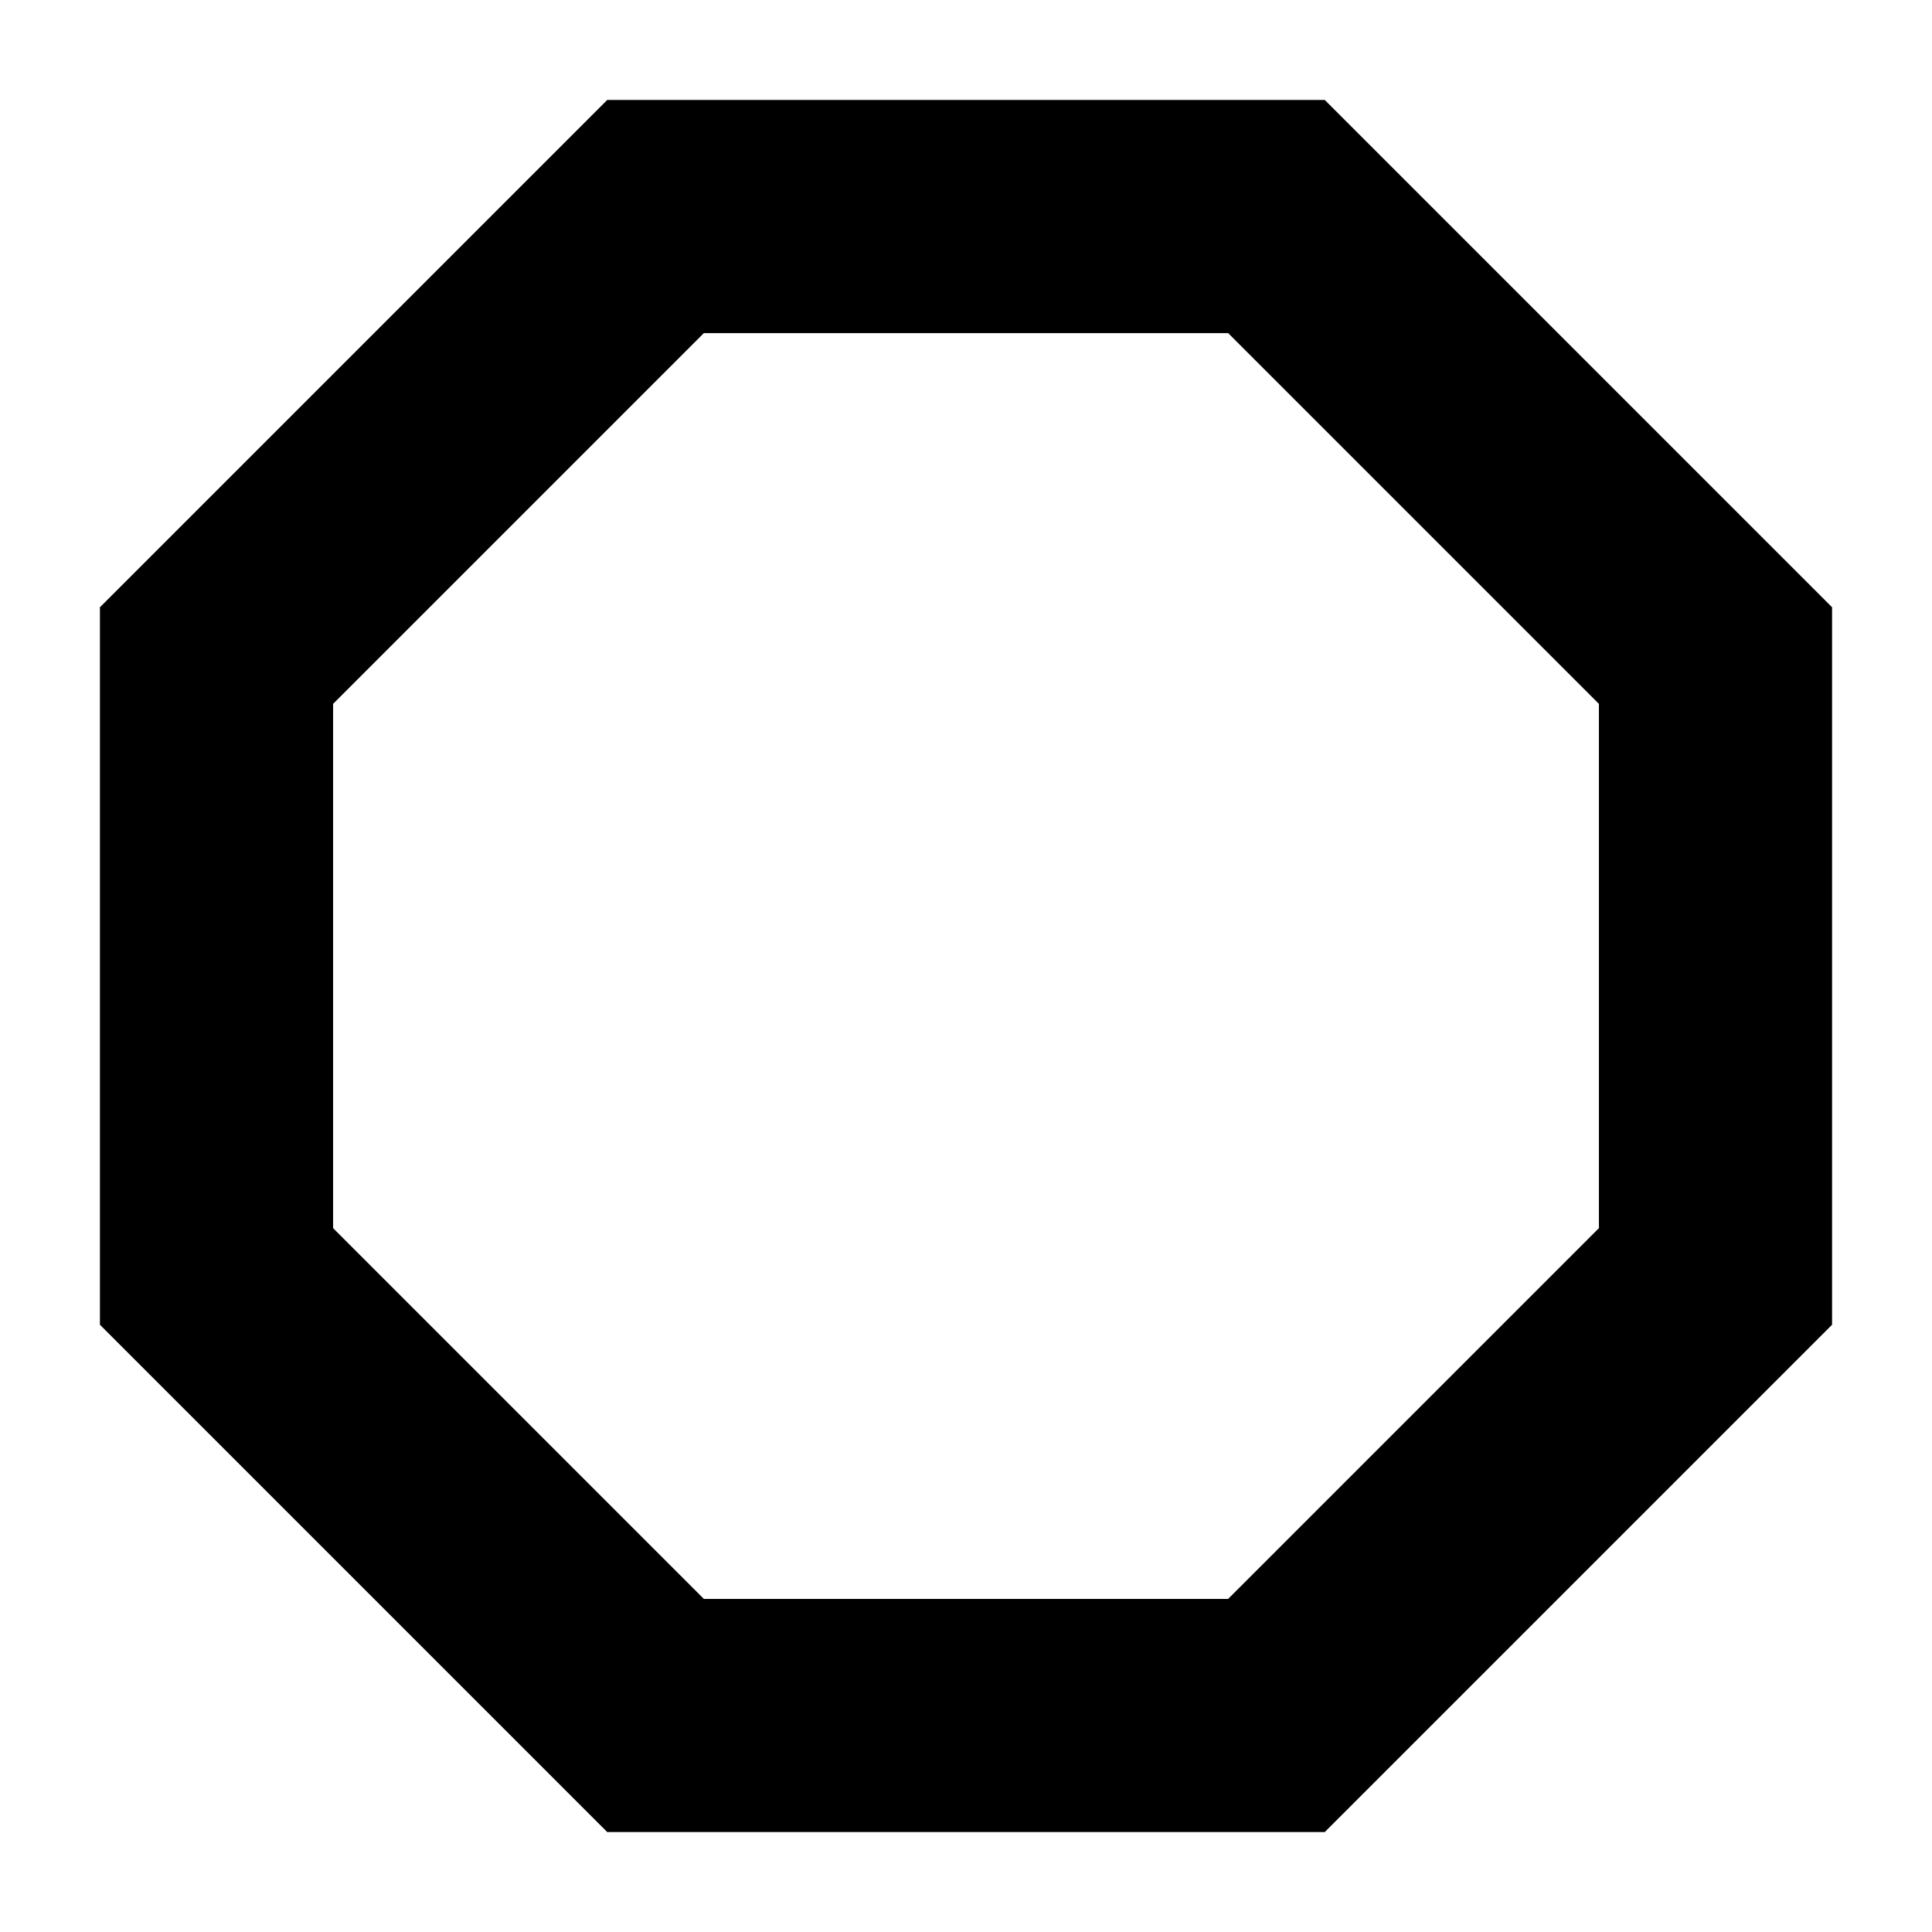 <?xml version="1.0" encoding="UTF-8"?>
<!DOCTYPE svg PUBLIC "-//W3C//DTD SVG 1.1//EN" "http://www.w3.org/Graphics/SVG/1.1/DTD/svg11.dtd">
<svg xmlns="http://www.w3.org/2000/svg" xml:space="preserve" width="580px" height="580px" shape-rendering="geometricPrecision" text-rendering="geometricPrecision" image-rendering="optimizeQuality" fill-rule="nonzero" clip-rule="nonzero" viewBox="0 0 5800 5800" xmlns:xlink="http://www.w3.org/1999/xlink">
	<title>sign_stop icon</title>
	<desc>sign_stop icon from the IconExperience.com I-Collection. Copyright by INCORS GmbH (www.incors.com).</desc>
		<path id="curve28"  d="M2113 1000l-1113 1113 0 1574 1113 1113 1574 0 1113 -1113 0 -1574 -1113 -1113 -1574 0zm1864 -700l1523 1523 0 2154 -1523 1523 -2154 0 -1523 -1523 0 -2154 1523 -1523 2154 0z"/>
</svg>